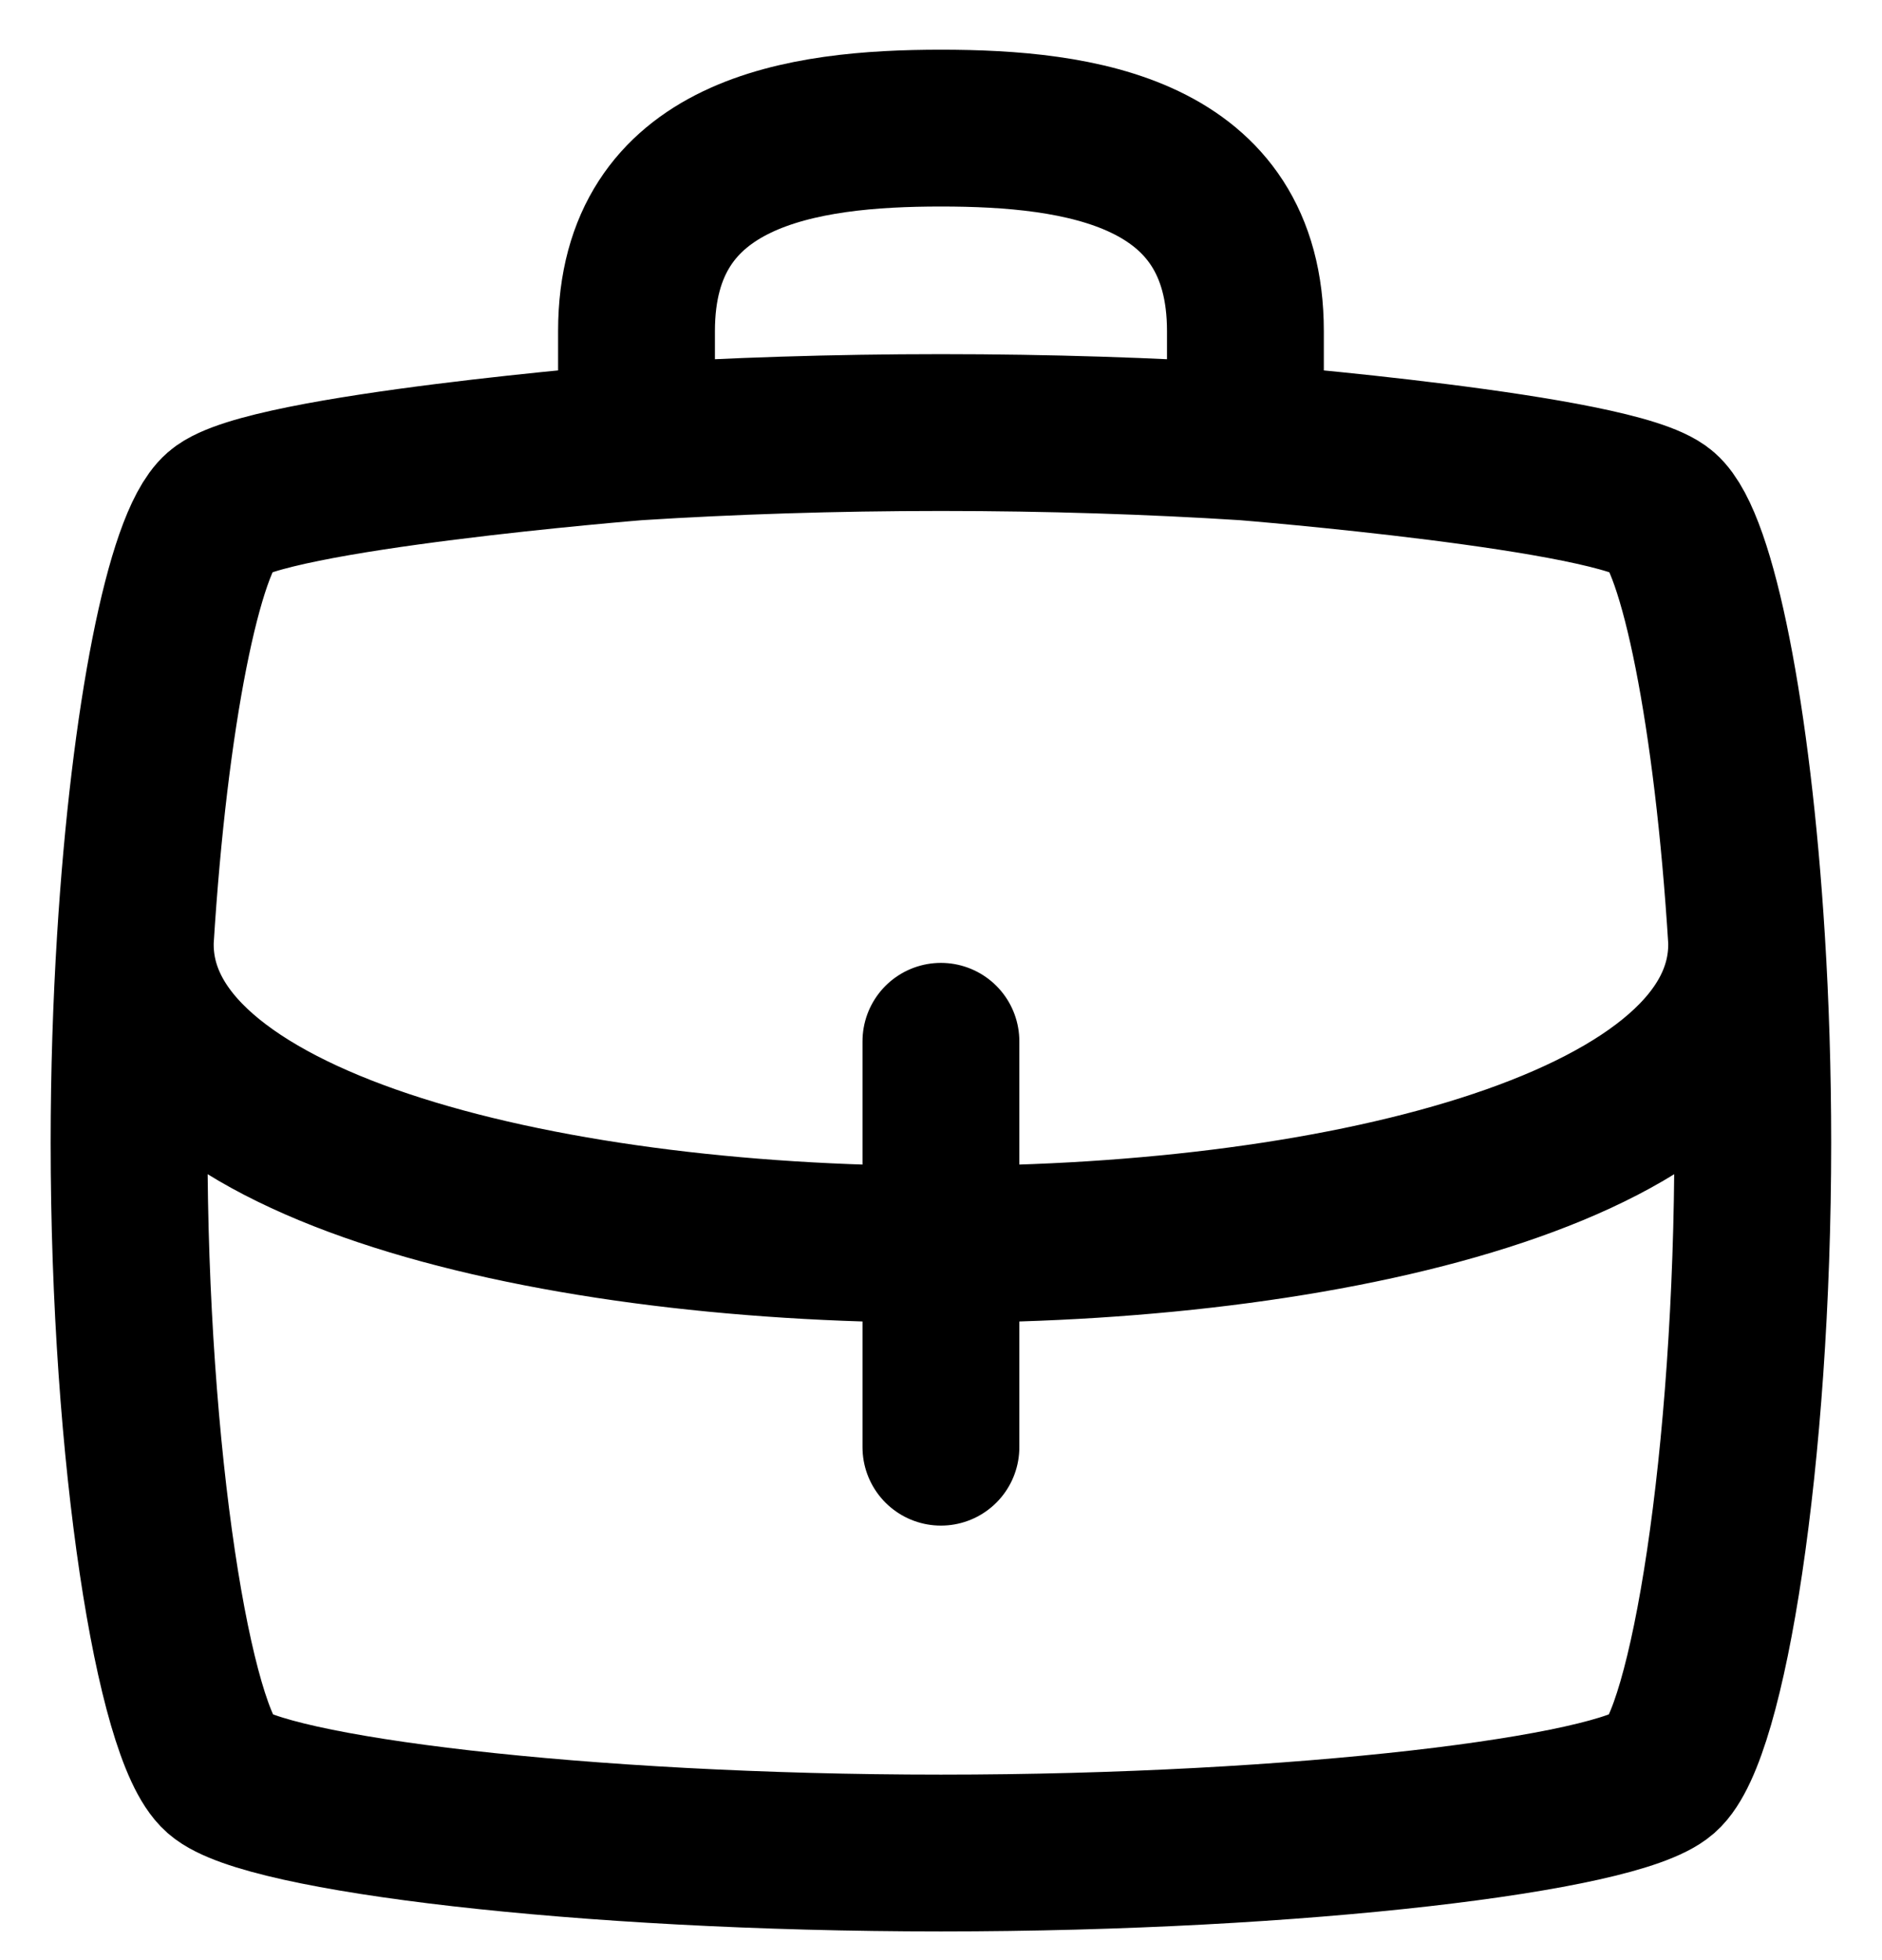 <svg width="24" height="25" viewBox="0 0 24 25" fill="none" xmlns="http://www.w3.org/2000/svg">
<path d="M11.999 15.87V13.281M11.999 15.87V18.458M11.999 15.87C6.823 15.87 1.646 14.575 1.726 11.987M11.999 15.87C17.176 15.87 22.352 14.575 22.273 11.987M1.726 11.987C1.675 12.806 1.646 13.678 1.646 14.575C1.646 18.602 2.222 22.124 2.797 22.628C3.372 23.131 7.398 23.634 11.999 23.634C16.601 23.634 20.627 23.131 21.202 22.628C21.777 22.124 22.352 18.602 22.352 14.575C22.352 13.678 22.324 12.806 22.273 11.987M1.726 11.987C1.903 9.129 2.35 6.914 2.797 6.523C3.372 6.02 8.117 5.637 8.117 5.637M22.273 11.987C22.096 9.129 21.649 6.914 21.202 6.523C20.627 6.02 15.882 5.637 15.882 5.637M8.117 5.637C9.31 5.561 10.629 5.517 11.999 5.517C13.37 5.517 14.689 5.561 15.882 5.637M8.117 5.637V4.223C8.117 1.925 10.236 1.634 11.999 1.634C13.763 1.634 15.882 1.925 15.882 4.223V5.637" stroke="black" stroke-width="2" stroke-linecap="round" stroke-linejoin="round"/>
</svg>
